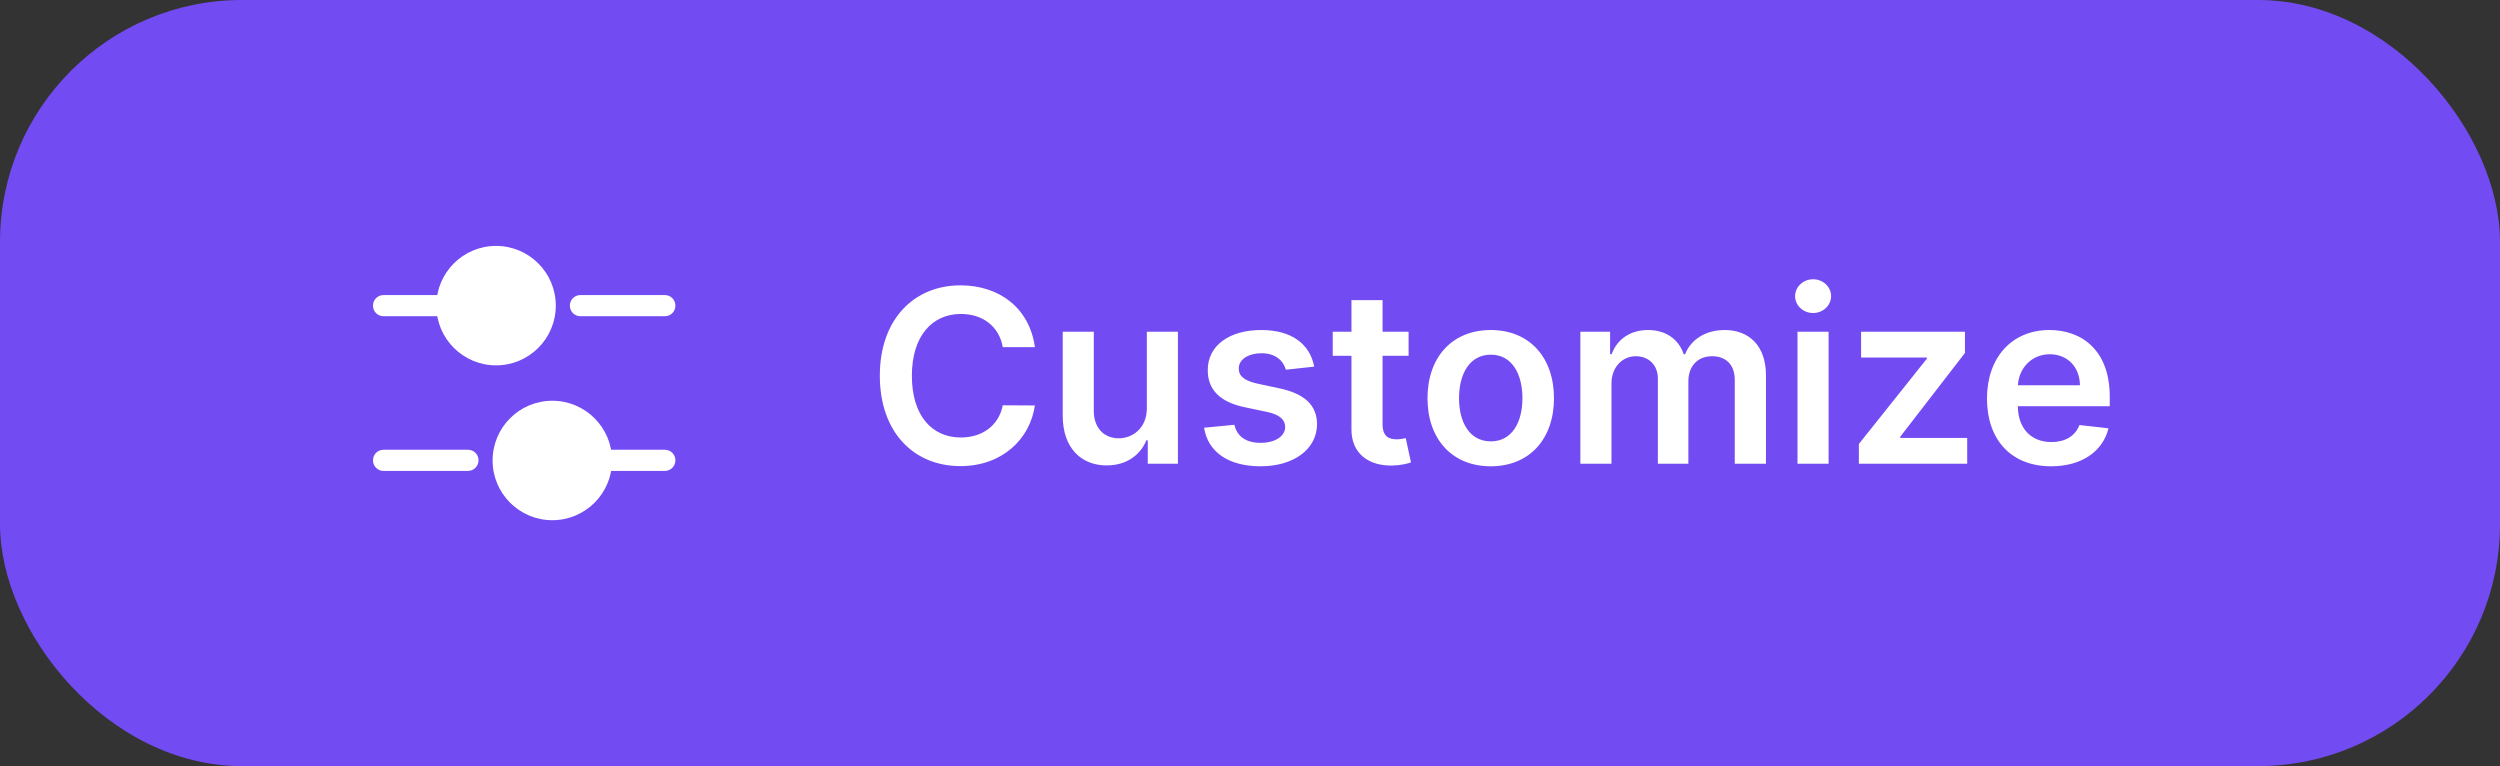 <svg width="124" height="38" viewBox="0 0 124 38" fill="none" xmlns="http://www.w3.org/2000/svg">
<rect x="0" y="0" width="124" height="38" fill="#333333" stroke="none"/>
<rect width="124" height="38" rx="12" fill="#724BF2"/>
<path d="M51.331 17.217C51.062 15.278 49.571 14.153 47.636 14.153C45.356 14.153 43.639 15.815 43.639 18.636C43.639 21.453 45.335 23.119 47.636 23.119C49.712 23.119 51.088 21.777 51.331 20.111L49.737 20.102C49.537 21.125 48.702 21.7 47.658 21.7C46.243 21.7 45.229 20.639 45.229 18.636C45.229 16.668 46.234 15.572 47.662 15.572C48.723 15.572 49.554 16.173 49.737 17.217H51.331ZM56.883 20.247C56.883 21.244 56.171 21.739 55.489 21.739C54.748 21.739 54.253 21.215 54.253 20.384V16.454H52.711V20.622C52.711 22.195 53.605 23.085 54.892 23.085C55.873 23.085 56.563 22.57 56.861 21.837H56.929V23H58.425V16.454H56.883V20.247ZM65.185 18.185C64.972 17.077 64.085 16.369 62.551 16.369C60.974 16.369 59.901 17.145 59.905 18.355C59.901 19.31 60.489 19.94 61.746 20.2L62.862 20.435C63.463 20.567 63.744 20.81 63.744 21.18C63.744 21.628 63.258 21.965 62.526 21.965C61.818 21.965 61.358 21.658 61.226 21.07L59.722 21.215C59.913 22.416 60.923 23.128 62.53 23.128C64.166 23.128 65.321 22.28 65.325 21.04C65.321 20.107 64.72 19.535 63.484 19.267L62.368 19.028C61.703 18.879 61.439 18.649 61.443 18.27C61.439 17.827 61.929 17.52 62.572 17.52C63.284 17.52 63.659 17.908 63.778 18.338L65.185 18.185ZM69.866 16.454H68.575V14.886H67.032V16.454H66.103V17.648H67.032V21.287C67.023 22.518 67.918 23.124 69.077 23.09C69.516 23.077 69.819 22.991 69.985 22.936L69.725 21.73C69.64 21.751 69.465 21.79 69.273 21.79C68.886 21.79 68.575 21.653 68.575 21.031V17.648H69.866V16.454ZM73.941 23.128C75.858 23.128 77.077 21.777 77.077 19.753C77.077 17.724 75.858 16.369 73.941 16.369C72.023 16.369 70.804 17.724 70.804 19.753C70.804 21.777 72.023 23.128 73.941 23.128ZM73.949 21.892C72.888 21.892 72.368 20.946 72.368 19.749C72.368 18.551 72.888 17.592 73.949 17.592C74.993 17.592 75.513 18.551 75.513 19.749C75.513 20.946 74.993 21.892 73.949 21.892ZM78.386 23H79.929V19.02C79.929 18.215 80.466 17.669 81.131 17.669C81.783 17.669 82.23 18.108 82.23 18.781V23H83.743V18.918C83.743 18.18 84.182 17.669 84.928 17.669C85.55 17.669 86.044 18.035 86.044 18.845V23H87.591V18.607C87.591 17.145 86.747 16.369 85.546 16.369C84.595 16.369 83.871 16.838 83.581 17.567H83.513C83.261 16.825 82.626 16.369 81.744 16.369C80.867 16.369 80.21 16.821 79.938 17.567H79.861V16.454H78.386V23ZM89.156 23H90.698V16.454H89.156V23ZM89.931 15.526C90.421 15.526 90.822 15.151 90.822 14.69C90.822 14.226 90.421 13.851 89.931 13.851C89.437 13.851 89.037 14.226 89.037 14.69C89.037 15.151 89.437 15.526 89.931 15.526ZM92.2 23H97.573V21.722H94.249V21.666L97.462 17.507V16.454H92.31V17.733H95.575V17.788L92.2 22.02V23ZM101.733 23.128C103.259 23.128 104.307 22.382 104.58 21.244L103.14 21.082C102.931 21.636 102.419 21.926 101.755 21.926C100.757 21.926 100.097 21.27 100.084 20.149H104.644V19.676C104.644 17.379 103.263 16.369 101.652 16.369C99.777 16.369 98.554 17.746 98.554 19.766C98.554 21.82 99.76 23.128 101.733 23.128ZM100.088 19.109C100.135 18.274 100.753 17.571 101.674 17.571C102.56 17.571 103.157 18.219 103.165 19.109H100.088Z" fill="white"/>
<path d="M32.975 15.685H28.79C28.497 15.685 28.265 15.453 28.265 15.16C28.265 14.867 28.497 14.635 28.79 14.635H32.975C33.267 14.635 33.5 14.867 33.5 15.16C33.5 15.453 33.267 15.685 32.975 15.685Z" fill="white"/>
<path d="M21.815 15.685H19.025C18.733 15.685 18.5 15.453 18.5 15.16C18.5 14.867 18.733 14.635 19.025 14.635H21.815C22.108 14.635 22.34 14.867 22.34 15.16C22.34 15.453 22.1 15.685 21.815 15.685Z" fill="white"/>
<path d="M24.605 18.122C26.241 18.122 27.567 16.796 27.567 15.16C27.567 13.524 26.241 12.197 24.605 12.197C22.969 12.197 21.642 13.524 21.642 15.16C21.642 16.796 22.969 18.122 24.605 18.122Z" fill="white"/>
<path d="M32.975 23.358H30.185C29.892 23.358 29.66 23.125 29.66 22.832C29.66 22.54 29.892 22.308 30.185 22.308H32.975C33.267 22.308 33.5 22.54 33.5 22.832C33.5 23.125 33.267 23.358 32.975 23.358Z" fill="white"/>
<path d="M23.21 23.358H19.025C18.733 23.358 18.5 23.125 18.5 22.832C18.5 22.54 18.733 22.308 19.025 22.308H23.21C23.503 22.308 23.735 22.54 23.735 22.832C23.735 23.125 23.495 23.358 23.21 23.358Z" fill="white"/>
<path d="M27.395 25.802C29.031 25.802 30.358 24.476 30.358 22.84C30.358 21.204 29.031 19.877 27.395 19.877C25.759 19.877 24.433 21.204 24.433 22.84C24.433 24.476 25.759 25.802 27.395 25.802Z" fill="white"/>
</svg>
